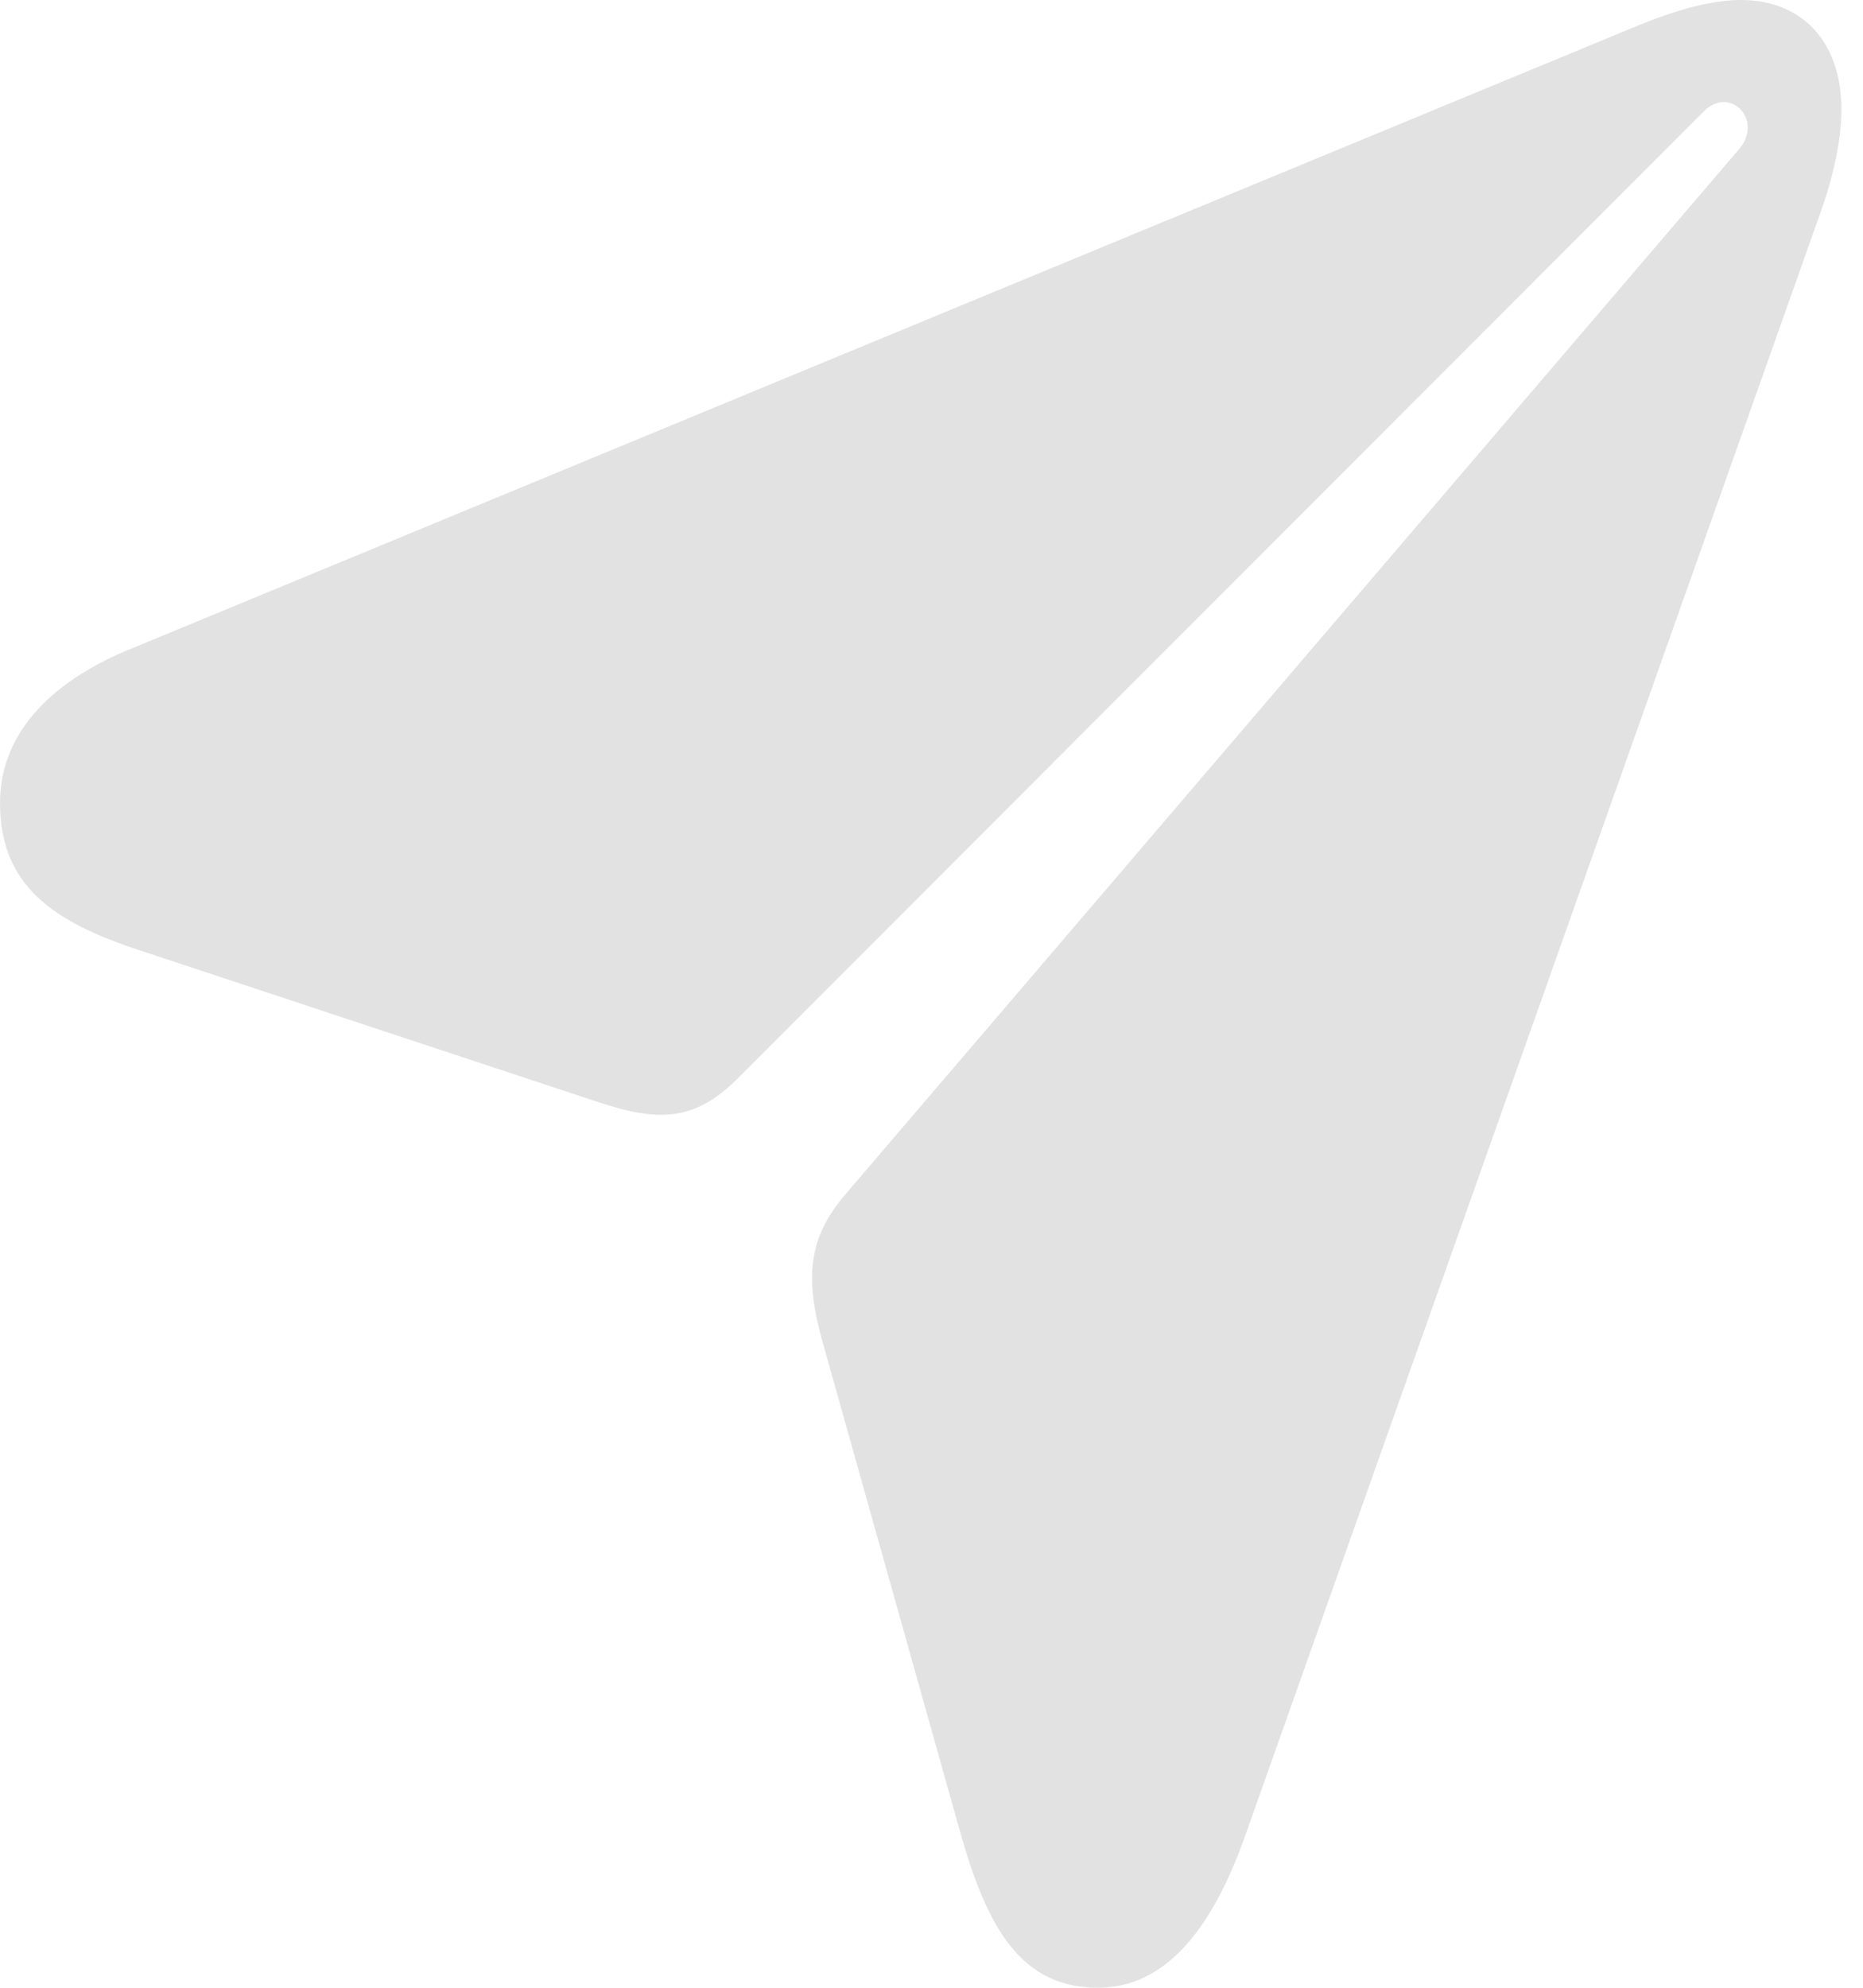<svg width="30" height="32" viewBox="0 0 30 32" fill="none" xmlns="http://www.w3.org/2000/svg">
<path d="M17.68 32C18.765 32 19.511 31.059 20.037 29.592L29.274 3.538C29.52 2.868 29.652 2.266 29.652 1.757C29.652 0.679 29.023 0 28.036 0C27.561 0 27.003 0.156 26.385 0.408L2.123 10.439C0.91 10.926 0 11.745 0 12.928C0 14.357 1.001 14.9 2.377 15.341L9.638 17.744C10.612 18.065 11.181 18.05 11.871 17.37L27.448 1.781C27.647 1.59 27.882 1.614 28.024 1.757C28.178 1.913 28.191 2.18 28.013 2.391L13.609 19.233C13.017 19.928 12.95 20.566 13.254 21.632L15.415 29.328C15.836 30.86 16.34 32 17.68 32Z" fill="#E2E2E2"/>
</svg>
